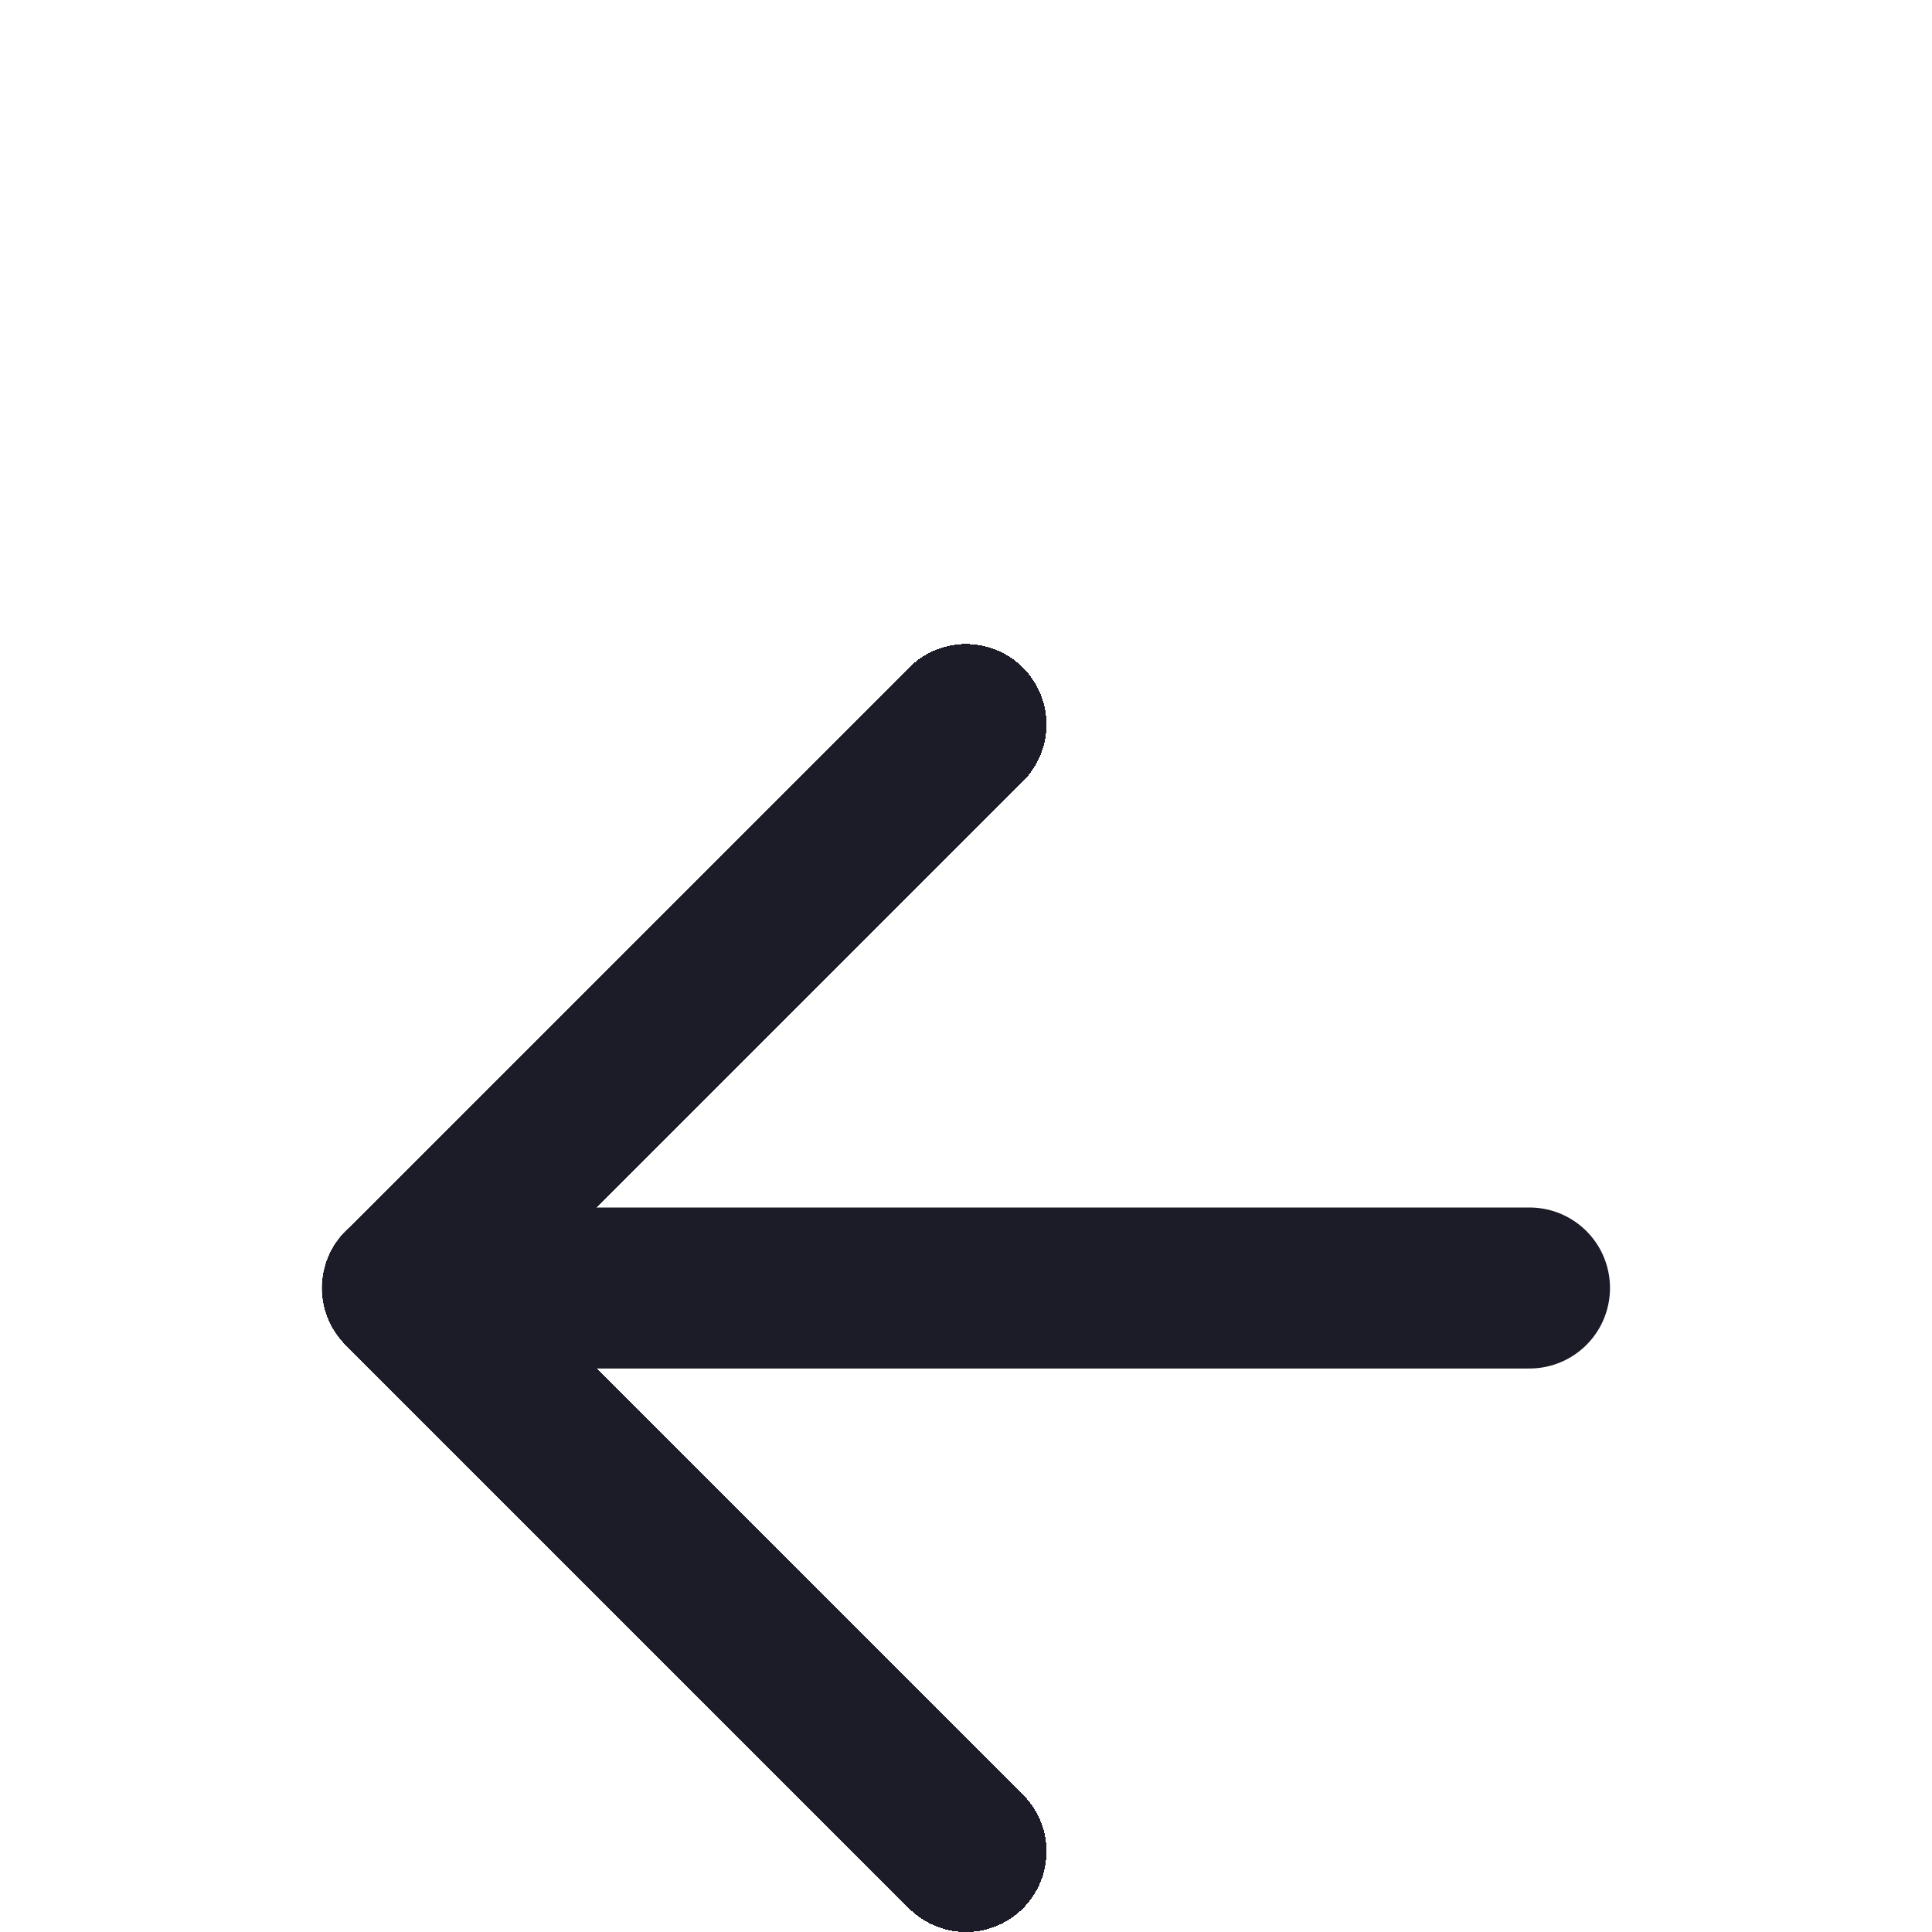 <svg width="24" height="24" viewBox="0 0 24 24" fill="none" xmlns="http://www.w3.org/2000/svg">
<g clip-path="url(#clip0_6256_3629)">
<g filter="url(#filter0_d_6256_3629)">
<path d="M19 12H5" stroke="#1C1C28" stroke-width="2" stroke-linecap="round" stroke-linejoin="round"/>
</g>
<g filter="url(#filter1_d_6256_3629)">
<path d="M12 19L5 12L12 5" stroke="#1C1C28" stroke-width="2" stroke-linecap="round" stroke-linejoin="round" shape-rendering="crispEdges"/>
</g>
</g>
<defs>
<filter id="filter0_d_6256_3629" x="0" y="11" width="24" height="10" filterUnits="userSpaceOnUse" color-interpolation-filters="sRGB">
<feFlood flood-opacity="0" result="BackgroundImageFix"/>
<feColorMatrix in="SourceAlpha" type="matrix" values="0 0 0 0 0 0 0 0 0 0 0 0 0 0 0 0 0 0 127 0" result="hardAlpha"/>
<feOffset dy="4"/>
<feGaussianBlur stdDeviation="2"/>
<feComposite in2="hardAlpha" operator="out"/>
<feColorMatrix type="matrix" values="0 0 0 0 0 0 0 0 0 0 0 0 0 0 0 0 0 0 0.25 0"/>
<feBlend mode="normal" in2="BackgroundImageFix" result="effect1_dropShadow_6256_3629"/>
<feBlend mode="normal" in="SourceGraphic" in2="effect1_dropShadow_6256_3629" result="shape"/>
</filter>
<filter id="filter1_d_6256_3629" x="0" y="4" width="17" height="24" filterUnits="userSpaceOnUse" color-interpolation-filters="sRGB">
<feFlood flood-opacity="0" result="BackgroundImageFix"/>
<feColorMatrix in="SourceAlpha" type="matrix" values="0 0 0 0 0 0 0 0 0 0 0 0 0 0 0 0 0 0 127 0" result="hardAlpha"/>
<feOffset dy="4"/>
<feGaussianBlur stdDeviation="2"/>
<feComposite in2="hardAlpha" operator="out"/>
<feColorMatrix type="matrix" values="0 0 0 0 0 0 0 0 0 0 0 0 0 0 0 0 0 0 0.25 0"/>
<feBlend mode="normal" in2="BackgroundImageFix" result="effect1_dropShadow_6256_3629"/>
<feBlend mode="normal" in="SourceGraphic" in2="effect1_dropShadow_6256_3629" result="shape"/>
</filter>
<clipPath id="clip0_6256_3629">
<rect width="24" height="24" fill="white"/>
</clipPath>
</defs>
</svg>
